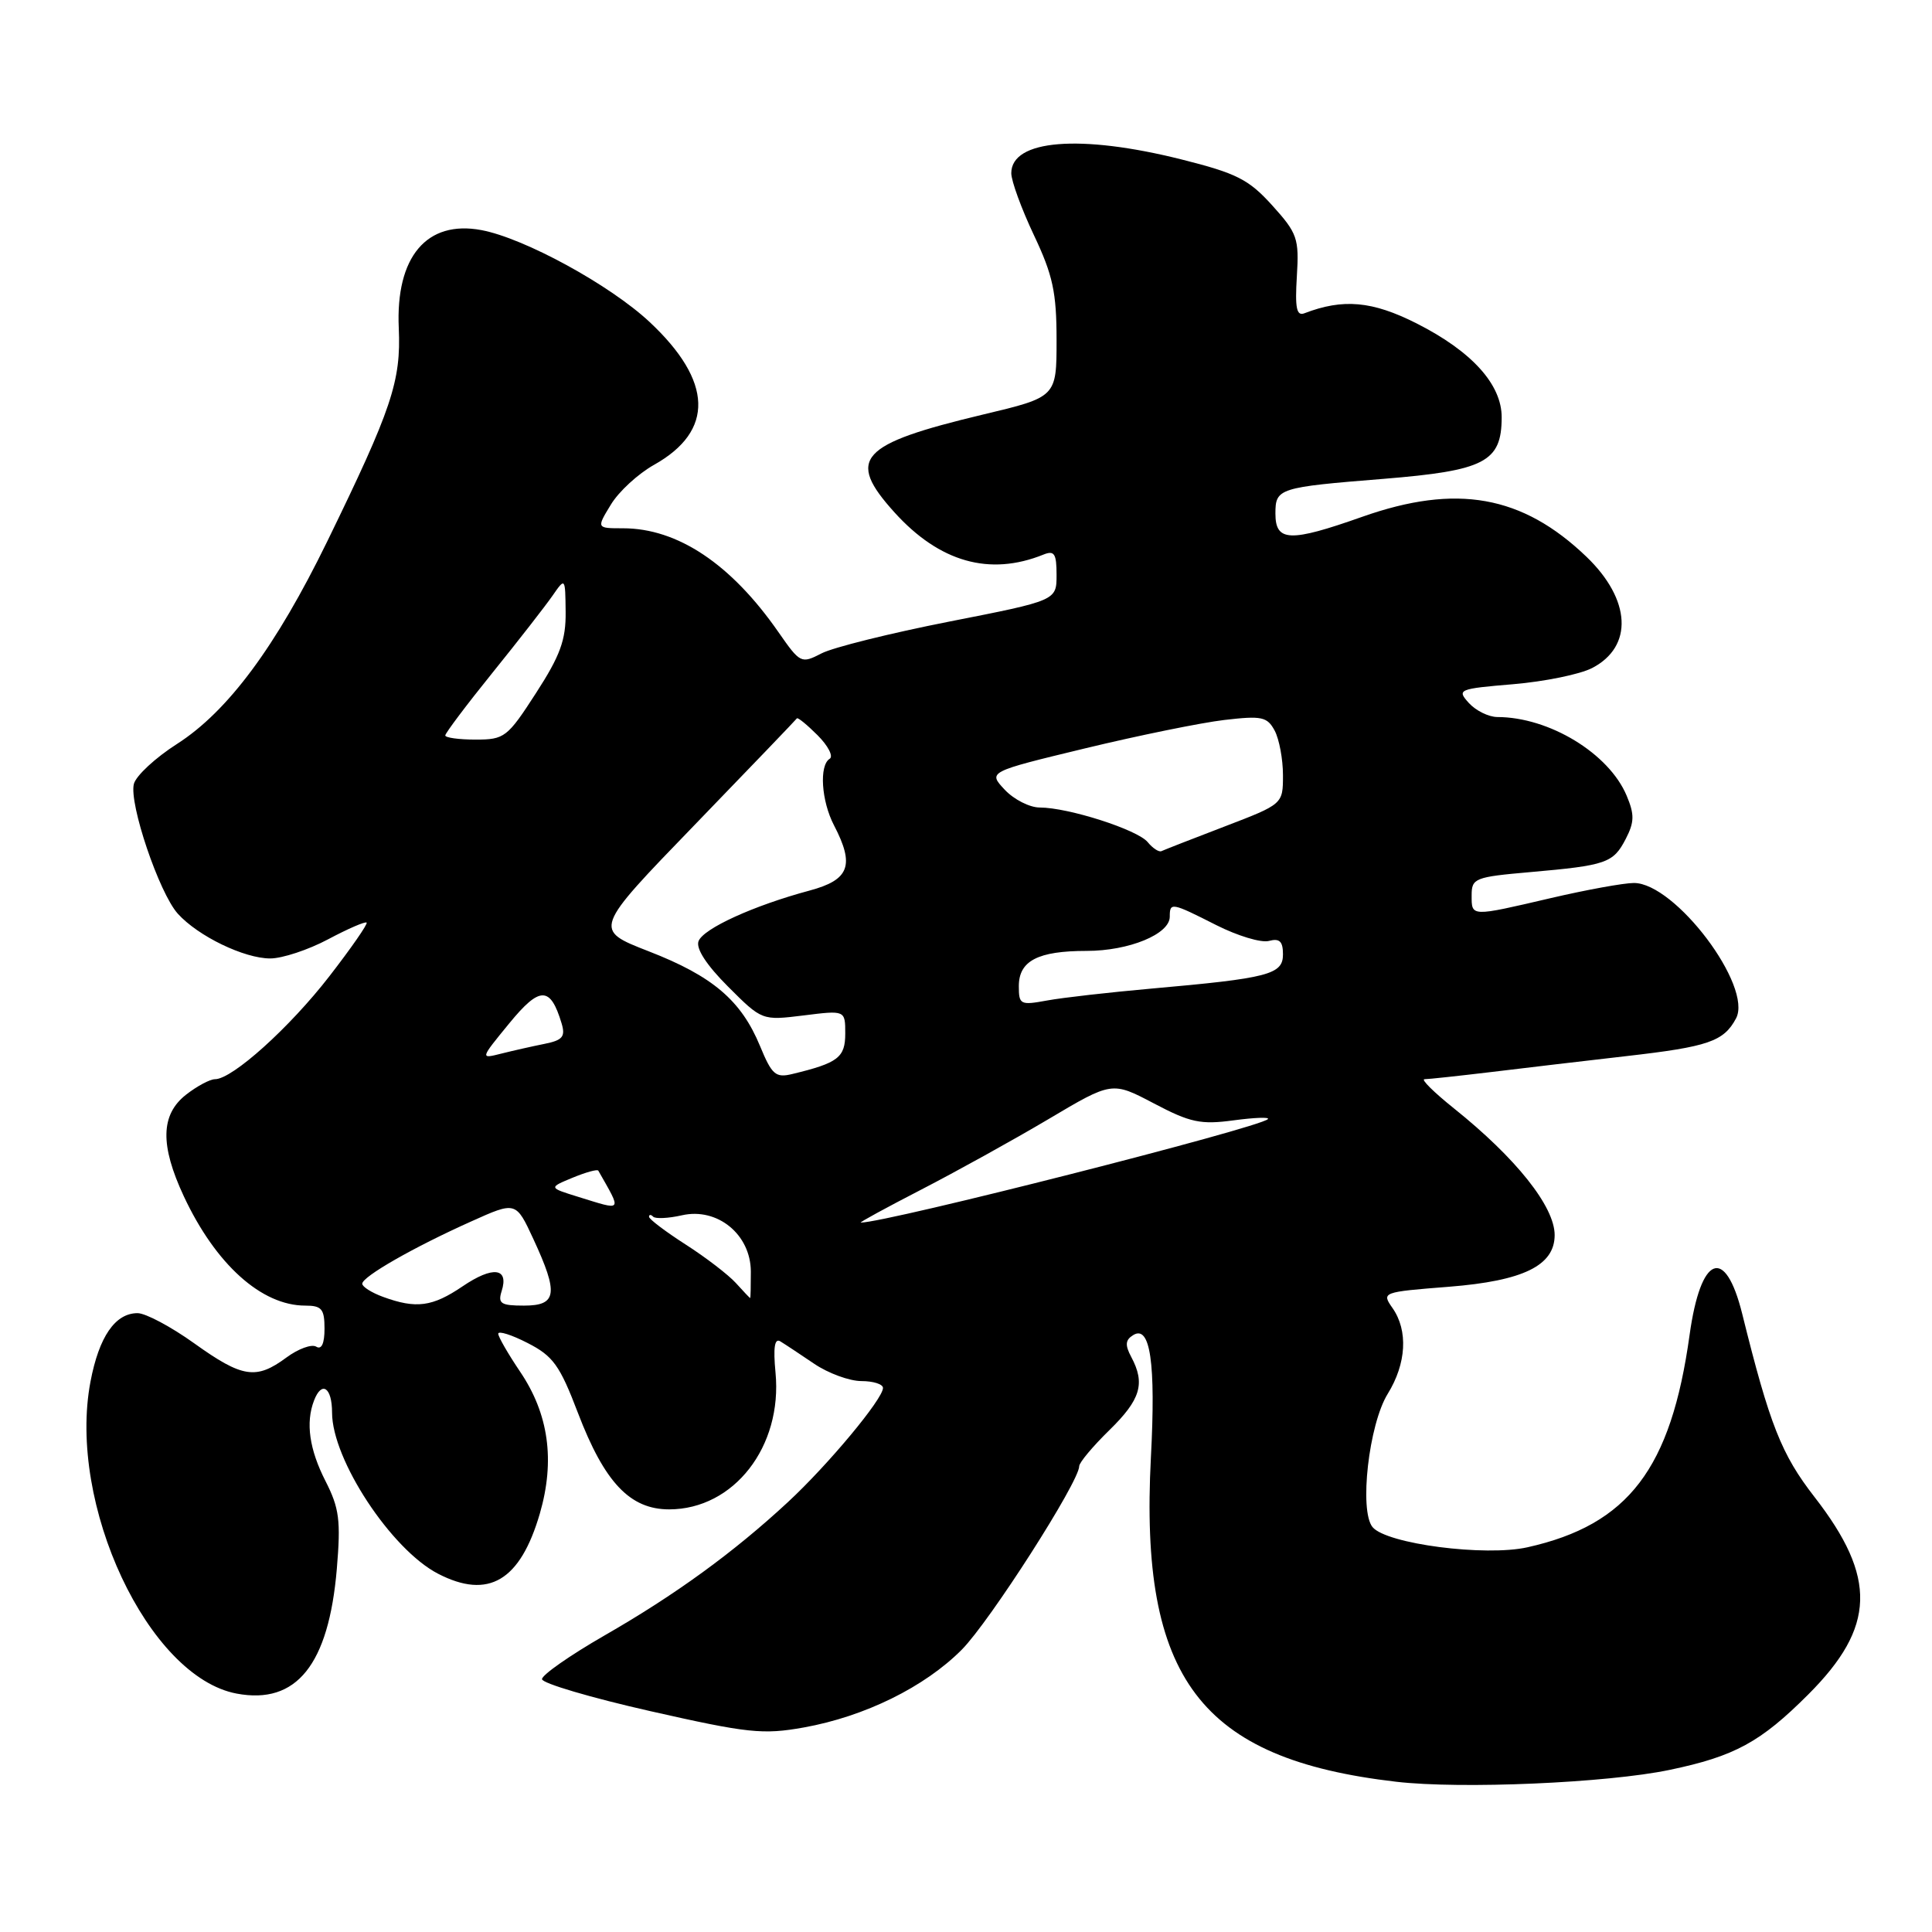 <?xml version="1.0" encoding="UTF-8" standalone="no"?>
<!DOCTYPE svg PUBLIC "-//W3C//DTD SVG 1.1//EN" "http://www.w3.org/Graphics/SVG/1.1/DTD/svg11.dtd" >
<svg xmlns="http://www.w3.org/2000/svg" xmlns:xlink="http://www.w3.org/1999/xlink" version="1.1" viewBox="0 0 256 256">
 <g >
 <path fill="currentColor"
d=" M 221.23 234.52 C 229.85 232.72 233.28 230.85 239.61 224.52 C 248.53 215.60 248.73 209.05 240.44 198.37 C 236.04 192.71 234.50 188.81 230.85 174.08 C 228.59 165.00 225.35 166.31 223.88 176.88 C 221.42 194.62 215.77 202.03 202.41 205.02 C 196.80 206.28 183.72 204.58 181.87 202.35 C 180.08 200.18 181.37 188.75 183.88 184.69 C 186.36 180.68 186.60 176.31 184.52 173.33 C 183.05 171.23 183.12 171.20 192.02 170.50 C 201.85 169.72 206.00 167.69 206.00 163.65 C 206.00 159.88 200.89 153.46 192.66 146.87 C 190.00 144.74 188.24 143.00 188.75 143.00 C 189.26 143.00 193.24 142.57 197.59 142.05 C 201.94 141.52 210.00 140.57 215.50 139.94 C 226.36 138.70 228.40 138.00 230.03 134.95 C 232.30 130.71 221.97 117.00 216.50 117.00 C 215.17 117.00 210.22 117.90 205.50 119.00 C 194.82 121.49 195.00 121.50 195.00 118.62 C 195.00 116.37 195.44 116.20 202.75 115.56 C 212.87 114.67 213.76 114.36 215.42 111.16 C 216.57 108.93 216.59 107.93 215.54 105.43 C 213.19 99.83 205.28 95.02 198.40 95.01 C 197.25 95.00 195.56 94.17 194.63 93.15 C 193.02 91.37 193.24 91.27 200.51 90.66 C 204.66 90.31 209.36 89.35 210.96 88.52 C 216.45 85.68 216.13 79.45 210.21 73.77 C 201.71 65.62 192.99 64.07 180.50 68.48 C 170.91 71.87 169.00 71.80 169.00 68.05 C 169.00 64.70 169.39 64.57 183.33 63.45 C 196.74 62.36 198.96 61.21 198.98 55.33 C 199.01 50.95 195.02 46.55 187.70 42.85 C 181.82 39.88 177.97 39.54 172.84 41.51 C 171.80 41.91 171.58 40.82 171.84 36.61 C 172.15 31.59 171.91 30.91 168.58 27.22 C 165.46 23.77 163.87 22.96 156.53 21.12 C 143.14 17.76 134.00 18.50 134.00 22.95 C 134.00 23.98 135.35 27.67 137.00 31.16 C 139.51 36.46 140.00 38.74 140.00 45.05 C 140.00 52.61 140.00 52.61 130.25 54.93 C 113.82 58.86 112.09 60.77 118.52 67.89 C 124.48 74.48 131.11 76.37 138.25 73.49 C 139.71 72.90 140.00 73.35 140.00 76.18 C 140.00 79.57 140.00 79.57 125.80 82.36 C 117.99 83.90 110.36 85.79 108.85 86.58 C 106.16 87.97 106.03 87.90 103.14 83.75 C 96.88 74.74 89.79 70.00 82.55 70.00 C 79.03 70.00 79.03 70.00 80.94 66.87 C 81.98 65.14 84.56 62.77 86.67 61.59 C 94.67 57.10 94.47 50.52 86.08 42.67 C 80.82 37.75 69.48 31.56 63.79 30.49 C 56.54 29.13 52.41 34.03 52.84 43.48 C 53.15 50.51 51.92 54.18 43.37 71.72 C 36.56 85.68 30.20 94.26 23.45 98.58 C 20.60 100.40 18.03 102.78 17.74 103.87 C 17.07 106.46 21.09 118.33 23.56 121.07 C 26.25 124.05 32.36 127.00 35.81 127.00 C 37.40 127.00 40.85 125.86 43.48 124.46 C 46.11 123.06 48.40 122.07 48.58 122.25 C 48.76 122.42 46.54 125.62 43.65 129.35 C 38.38 136.16 30.78 143.00 28.49 143.00 C 27.82 143.00 26.08 143.93 24.63 145.07 C 21.28 147.71 21.20 151.74 24.35 158.50 C 28.57 167.53 34.65 173.00 40.45 173.00 C 42.63 173.00 43.00 173.45 43.00 176.06 C 43.00 178.02 42.61 178.88 41.90 178.44 C 41.30 178.07 39.52 178.72 37.95 179.88 C 33.94 182.85 32.12 182.57 25.74 178.00 C 22.67 175.80 19.29 174.00 18.23 174.00 C 15.26 174.00 13.12 177.12 11.99 183.07 C 8.90 199.31 19.64 222.21 31.36 224.41 C 39.29 225.90 43.55 220.59 44.63 207.89 C 45.17 201.47 44.96 199.84 43.13 196.25 C 40.99 192.06 40.48 188.51 41.61 185.58 C 42.63 182.91 44.00 183.83 44.00 187.18 C 44.00 193.40 51.84 205.32 58.05 208.53 C 64.72 211.97 68.93 209.48 71.53 200.56 C 73.57 193.52 72.71 187.35 68.90 181.73 C 67.33 179.40 66.03 177.15 66.02 176.73 C 66.01 176.31 67.76 176.85 69.90 177.95 C 73.29 179.68 74.17 180.90 76.58 187.22 C 80.10 196.43 83.47 200.00 88.67 200.00 C 97.24 199.99 103.70 191.68 102.76 181.88 C 102.44 178.54 102.64 177.27 103.40 177.74 C 104.01 178.11 106.03 179.45 107.89 180.71 C 109.75 181.97 112.57 183.00 114.14 183.00 C 115.71 183.00 117.00 183.41 117.00 183.91 C 117.00 185.37 109.72 194.11 104.40 199.04 C 97.23 205.69 89.49 211.32 80.08 216.72 C 75.51 219.35 71.79 221.95 71.82 222.50 C 71.85 223.05 78.32 224.96 86.19 226.74 C 99.11 229.66 101.08 229.87 106.50 228.90 C 114.58 227.45 122.52 223.54 127.44 218.59 C 131.15 214.85 143.00 196.34 143.00 194.28 C 143.00 193.80 144.80 191.65 147.00 189.50 C 151.14 185.45 151.78 183.33 149.90 179.81 C 149.05 178.22 149.11 177.55 150.15 176.91 C 152.42 175.50 153.16 180.60 152.50 193.12 C 150.97 222.42 159.03 233.08 185.00 236.09 C 193.60 237.09 212.98 236.25 221.23 234.52 Z  M 50.75 171.84 C 49.24 171.29 48.00 170.50 48.00 170.10 C 48.00 169.16 54.82 165.26 62.43 161.85 C 68.36 159.18 68.36 159.18 70.68 164.19 C 74.03 171.42 73.81 173.00 69.43 173.00 C 66.37 173.00 65.95 172.73 66.47 171.08 C 67.46 167.98 65.31 167.72 61.29 170.45 C 57.29 173.16 55.15 173.45 50.75 171.84 Z  M 97.51 170.01 C 96.52 168.92 93.53 166.62 90.86 164.91 C 88.18 163.19 86.00 161.54 86.00 161.23 C 86.00 160.92 86.25 160.91 86.55 161.22 C 86.85 161.52 88.57 161.44 90.37 161.03 C 95.06 159.97 99.47 163.57 99.49 168.48 C 99.49 170.41 99.46 172.00 99.40 172.00 C 99.35 172.00 98.50 171.11 97.51 170.01 Z  M 122.05 157.64 C 126.70 155.24 134.29 151.04 138.93 148.29 C 147.35 143.29 147.35 143.29 152.90 146.21 C 157.72 148.75 159.10 149.04 163.47 148.45 C 166.24 148.08 168.28 148.00 168.00 148.29 C 166.87 149.44 117.49 162.00 114.06 162.00 C 113.80 162.00 117.40 160.04 122.05 157.64 Z  M 76.59 158.58 C 72.69 157.37 72.69 157.37 75.88 156.05 C 77.63 155.33 79.16 154.90 79.28 155.12 C 82.43 160.67 82.60 160.44 76.59 158.58 Z  M 100.71 138.61 C 98.21 132.56 94.43 129.34 85.95 126.05 C 78.61 123.19 78.61 123.19 92.00 109.35 C 99.37 101.73 105.48 95.36 105.59 95.19 C 105.70 95.02 106.93 96.02 108.33 97.42 C 109.73 98.82 110.45 100.22 109.94 100.54 C 108.52 101.41 108.83 106.14 110.51 109.36 C 113.28 114.68 112.56 116.59 107.25 118.01 C 99.88 119.99 93.20 123.03 92.56 124.71 C 92.19 125.68 93.61 127.87 96.47 130.73 C 100.97 135.23 100.97 135.23 106.49 134.55 C 112.00 133.86 112.00 133.86 112.00 136.95 C 112.00 140.13 111.05 140.85 104.99 142.31 C 102.78 142.85 102.28 142.42 100.71 138.61 Z  M 67.47 135.61 C 71.53 130.65 72.93 130.65 74.42 135.62 C 74.94 137.37 74.54 137.84 72.14 138.32 C 70.54 138.64 67.97 139.22 66.42 139.61 C 63.61 140.32 63.61 140.32 67.47 135.61 Z  M 135.00 130.67 C 135.00 127.31 137.53 126.00 143.98 126.00 C 149.60 126.00 155.00 123.78 155.00 121.47 C 155.00 119.53 155.22 119.57 161.16 122.58 C 163.97 124.00 167.10 124.95 168.13 124.68 C 169.55 124.30 170.00 124.73 170.00 126.46 C 170.00 129.13 168.09 129.62 152.50 131.00 C 147.00 131.49 140.81 132.19 138.75 132.57 C 135.20 133.22 135.00 133.12 135.00 130.67 Z  M 152.07 111.58 C 150.70 109.93 141.55 107.00 137.77 107.00 C 136.44 107.00 134.35 105.94 133.13 104.64 C 130.91 102.27 130.91 102.27 143.79 99.16 C 150.87 97.45 159.17 95.76 162.23 95.40 C 167.19 94.82 167.91 94.97 168.90 96.81 C 169.50 97.94 170.00 100.60 170.00 102.71 C 170.00 106.55 170.00 106.55 162.25 109.52 C 157.99 111.15 154.23 112.62 153.90 112.78 C 153.57 112.94 152.74 112.40 152.07 111.58 Z  M 59.00 97.45 C 59.00 97.15 61.81 93.41 65.25 89.15 C 68.69 84.89 72.26 80.30 73.20 78.95 C 74.90 76.50 74.90 76.50 74.95 81.09 C 74.99 84.80 74.23 86.88 71.02 91.84 C 67.23 97.71 66.85 98.00 63.02 98.00 C 60.81 98.00 59.00 97.75 59.00 97.45 Z "/>
</g>
</svg>